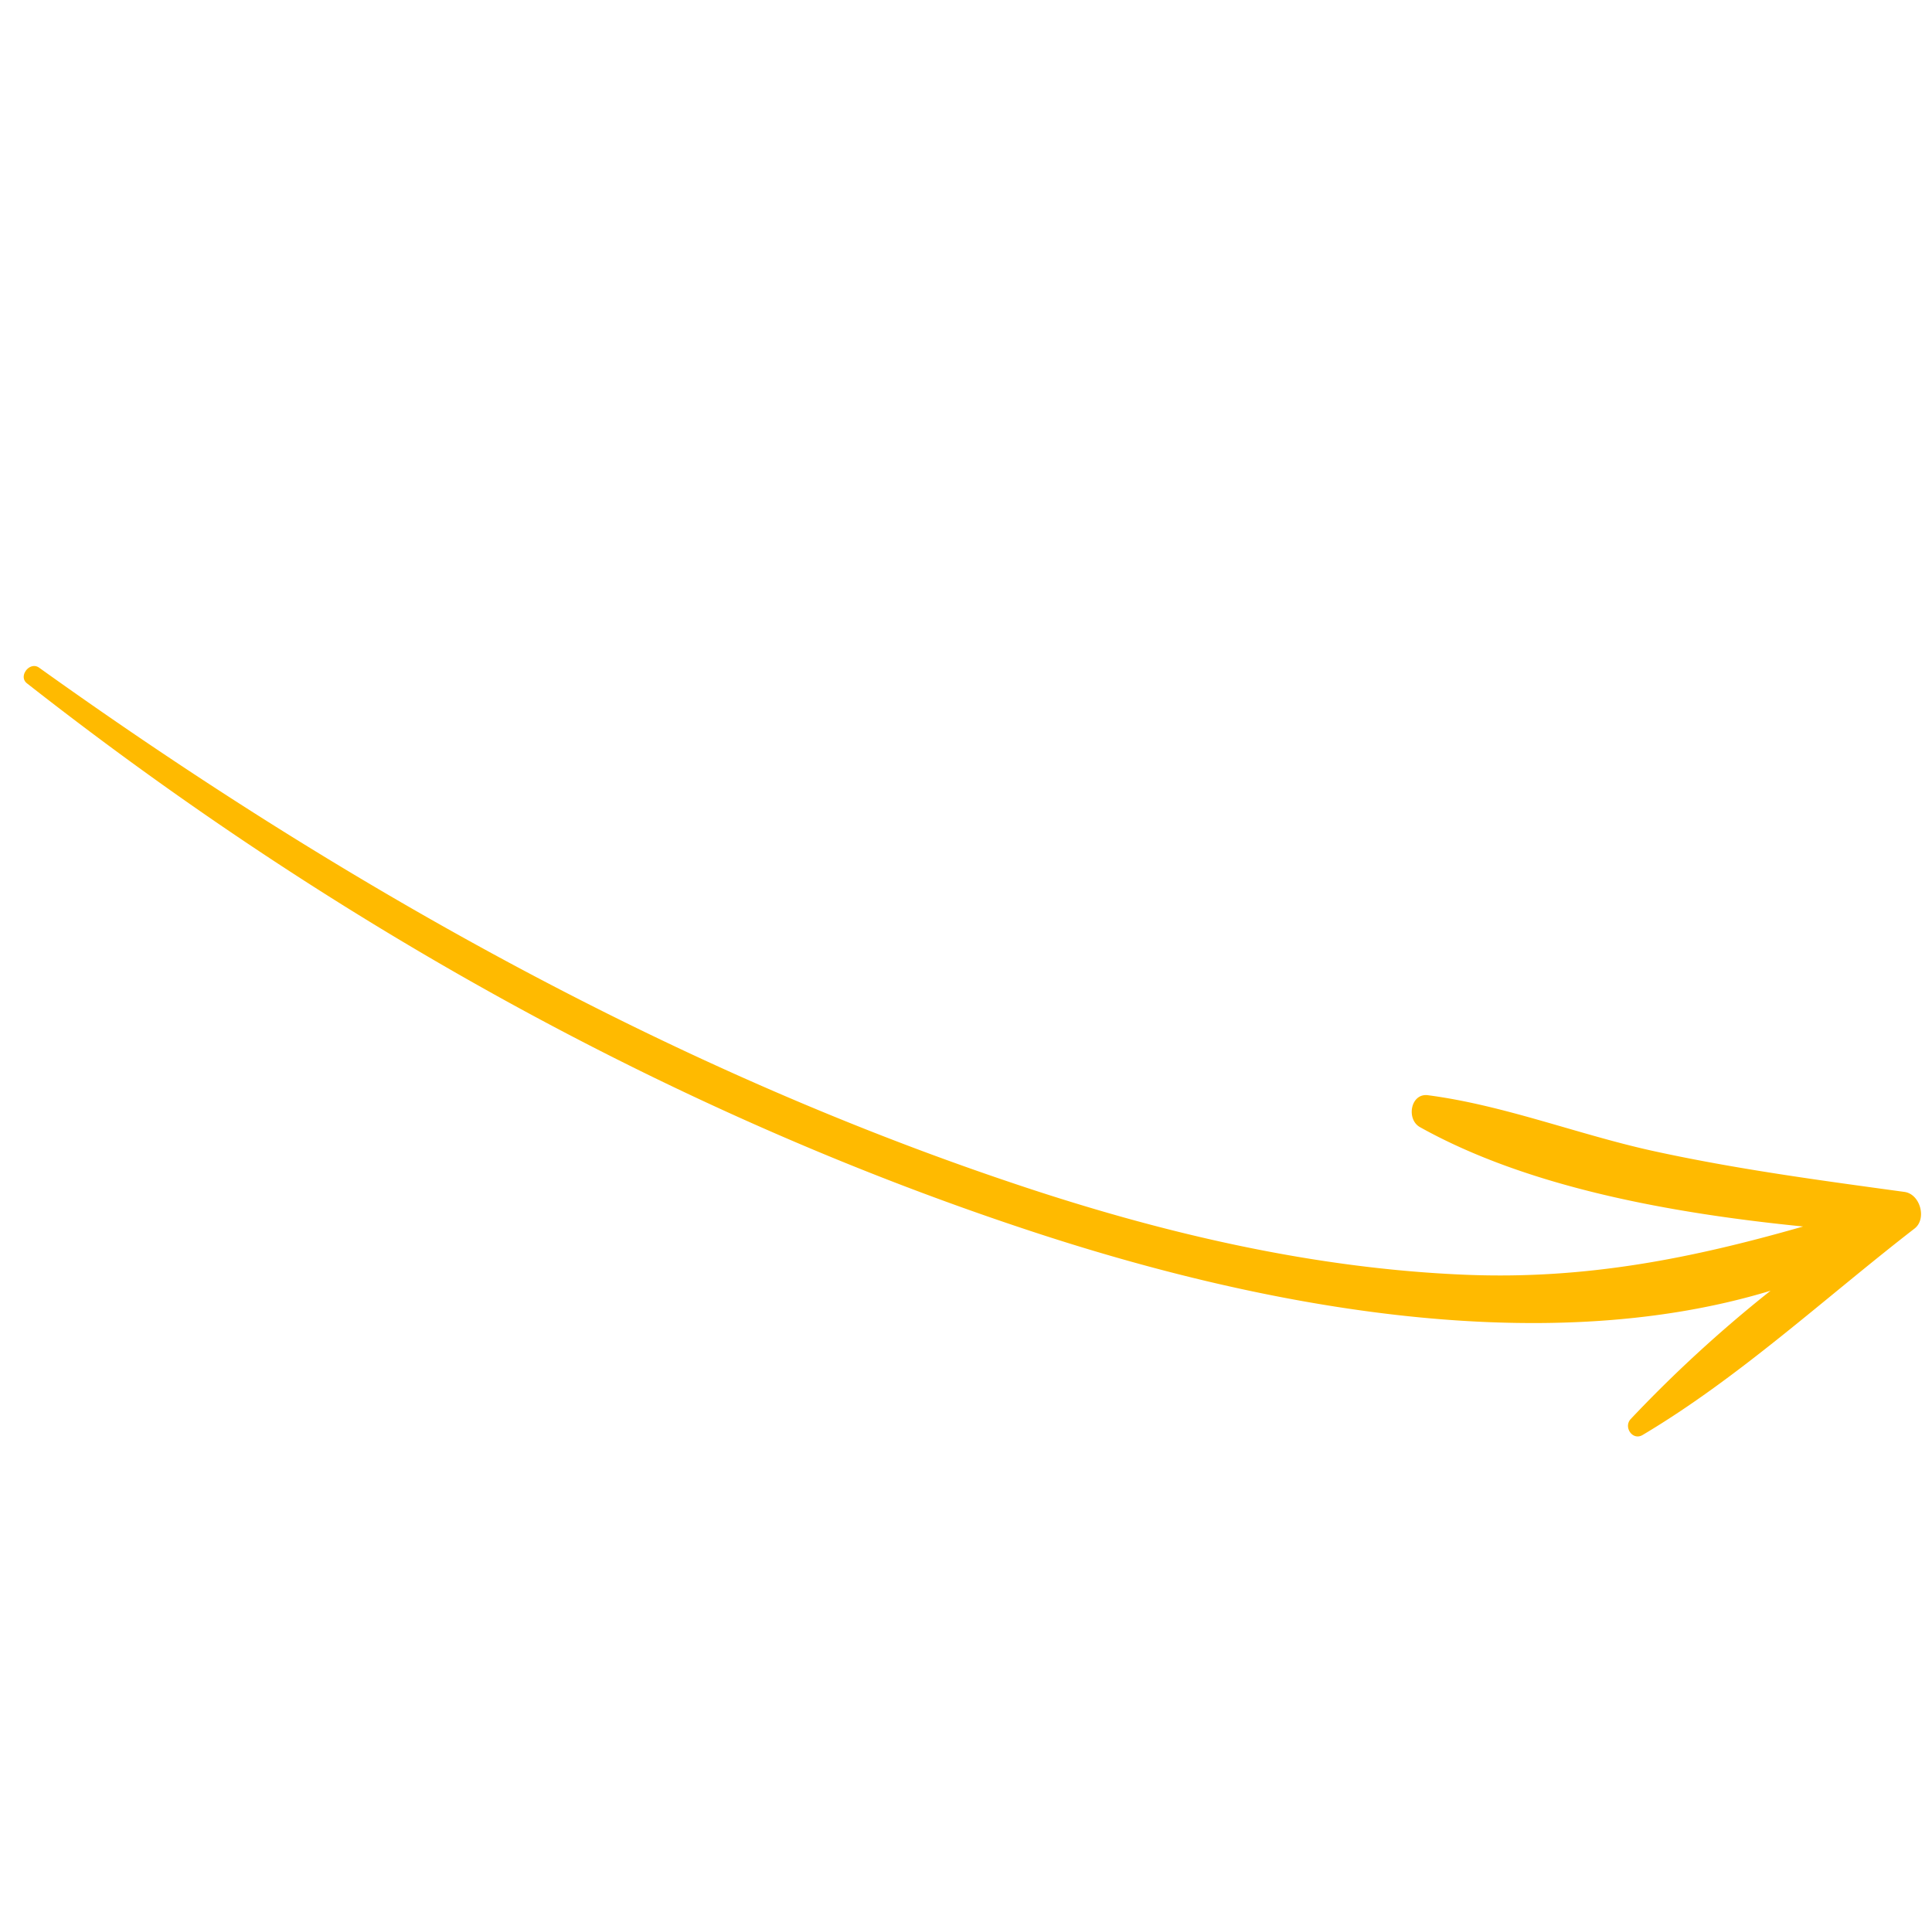 <svg xmlns="http://www.w3.org/2000/svg" xmlns:xlink="http://www.w3.org/1999/xlink" width="119" height="118" viewBox="0 0 119 118"><defs><path id="i85ya" d="M926 656V538h33v118z"/><path id="i85yc" d="M958.93 654.27c-2-4.9-4-9.75-5.6-14.8-1.41-4.49-2.12-9.26-3.92-13.6-.41-1-1.96-.44-1.95.55.11 7.64 3.16 16.1 6.5 23.5-5.07-4.9-9.5-9.9-12.97-16.52-4.42-8.43-7.2-17.71-9.07-27.04-4.48-22.2-4.68-45.27-2.48-67.75.06-.7-1.11-.86-1.21-.16-3.31 23.23-3.09 47.4 1.7 70.41 2.9 13.98 8.6 31 19.6 41.3a81.84 81.84 0 0 0-11.16-3.51c-.65-.14-1.1.78-.47 1.13 6.07 3.4 12.97 5.52 19.39 8.15.89.36 2-.75 1.64-1.66"/><clipPath id="i85yb"><use xlink:href="#i85ya"/></clipPath></defs><g><g transform="rotate(-60 35.08 1092.7)"><g/><g clip-path="url(#i85yb)"><use fill="#ffba00" xlink:href="#i85yc"/></g></g></g></svg>